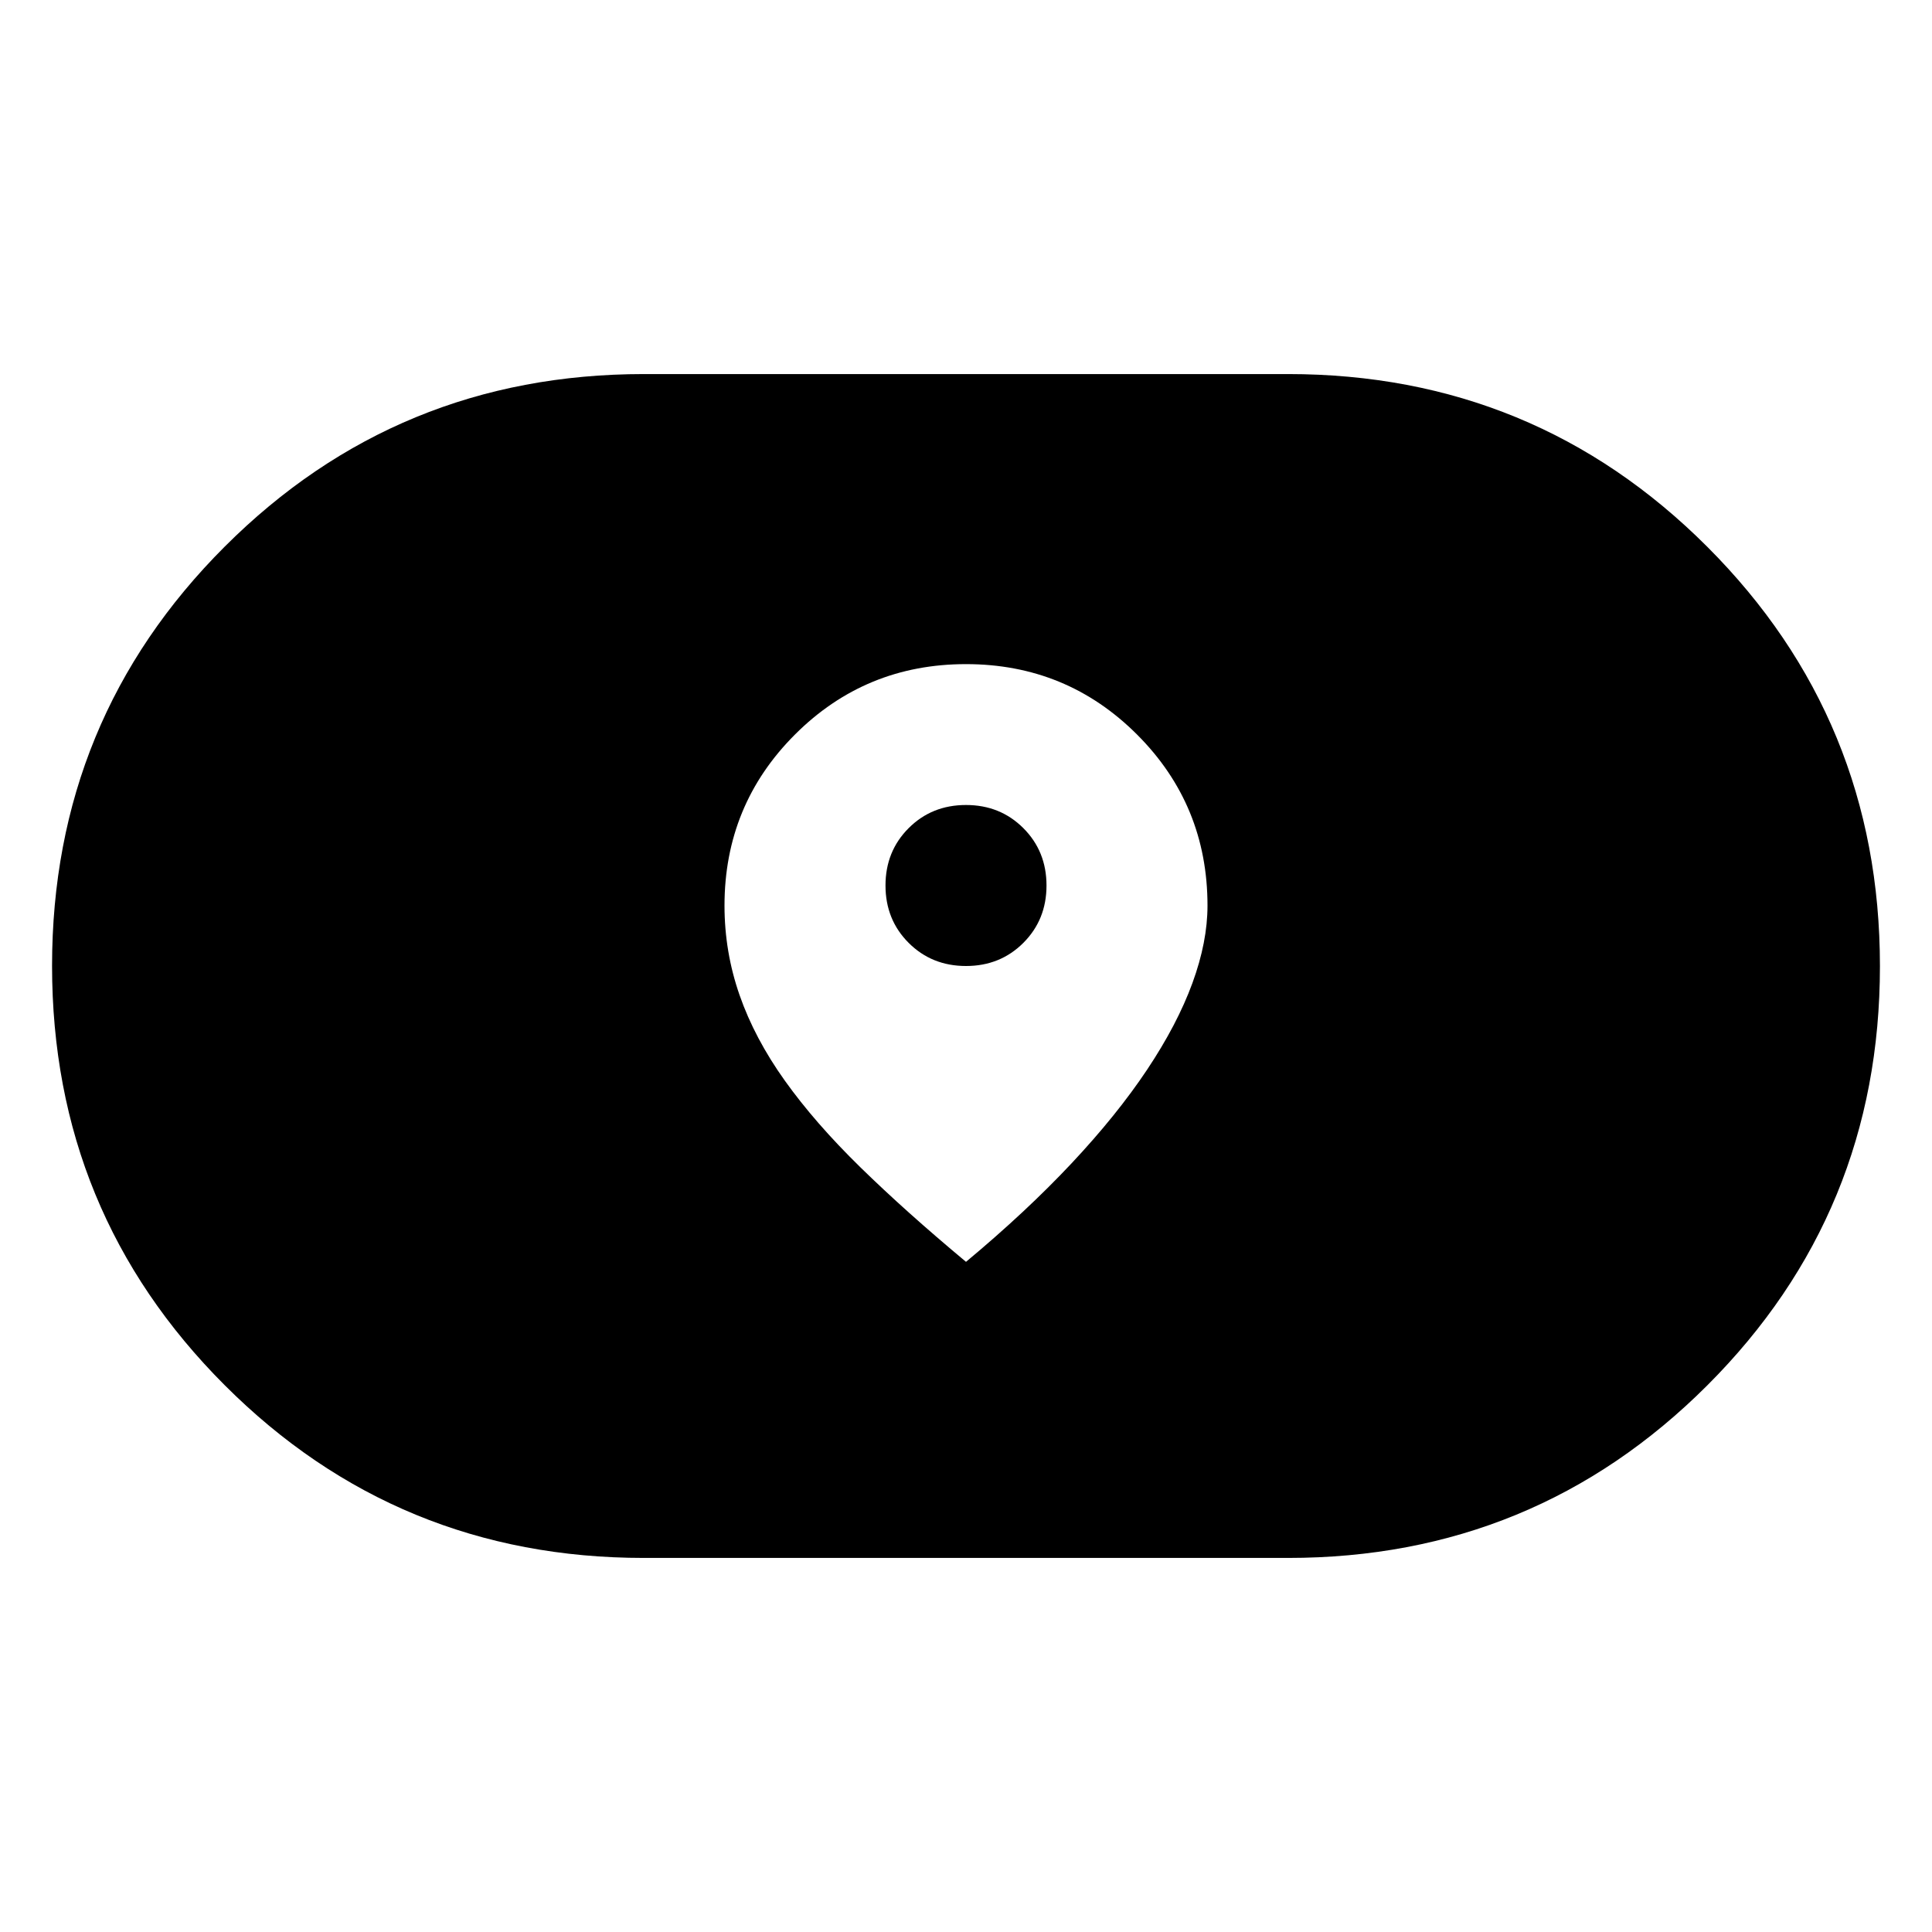 <svg xmlns="http://www.w3.org/2000/svg" width="48" height="48" viewBox="0 -960 960 960"><path d="M480-333q30-25 52.5-49t37.5-46.5q15-22.5 22.5-43T600-510q0-50-35-85t-85-35q-50 0-85 35t-35 85q0 23 7.5 44.5T390-423q15 21 37.5 43t52.5 47Zm0-147q-17 0-28.5-11.5T440-520q0-17 11.5-28.5T480-560q17 0 28.5 11.5T520-520q0 17-11.5 28.5T480-480ZM320-185.869q-122.533 0-208.332-85.823-85.8-85.824-85.8-208.392t85.8-208.308Q197.467-774.131 320-774.131h320q122.533 0 208.332 85.823 85.799 85.824 85.799 208.392t-85.799 208.308Q762.533-185.869 640-185.869H320Z"/></svg>